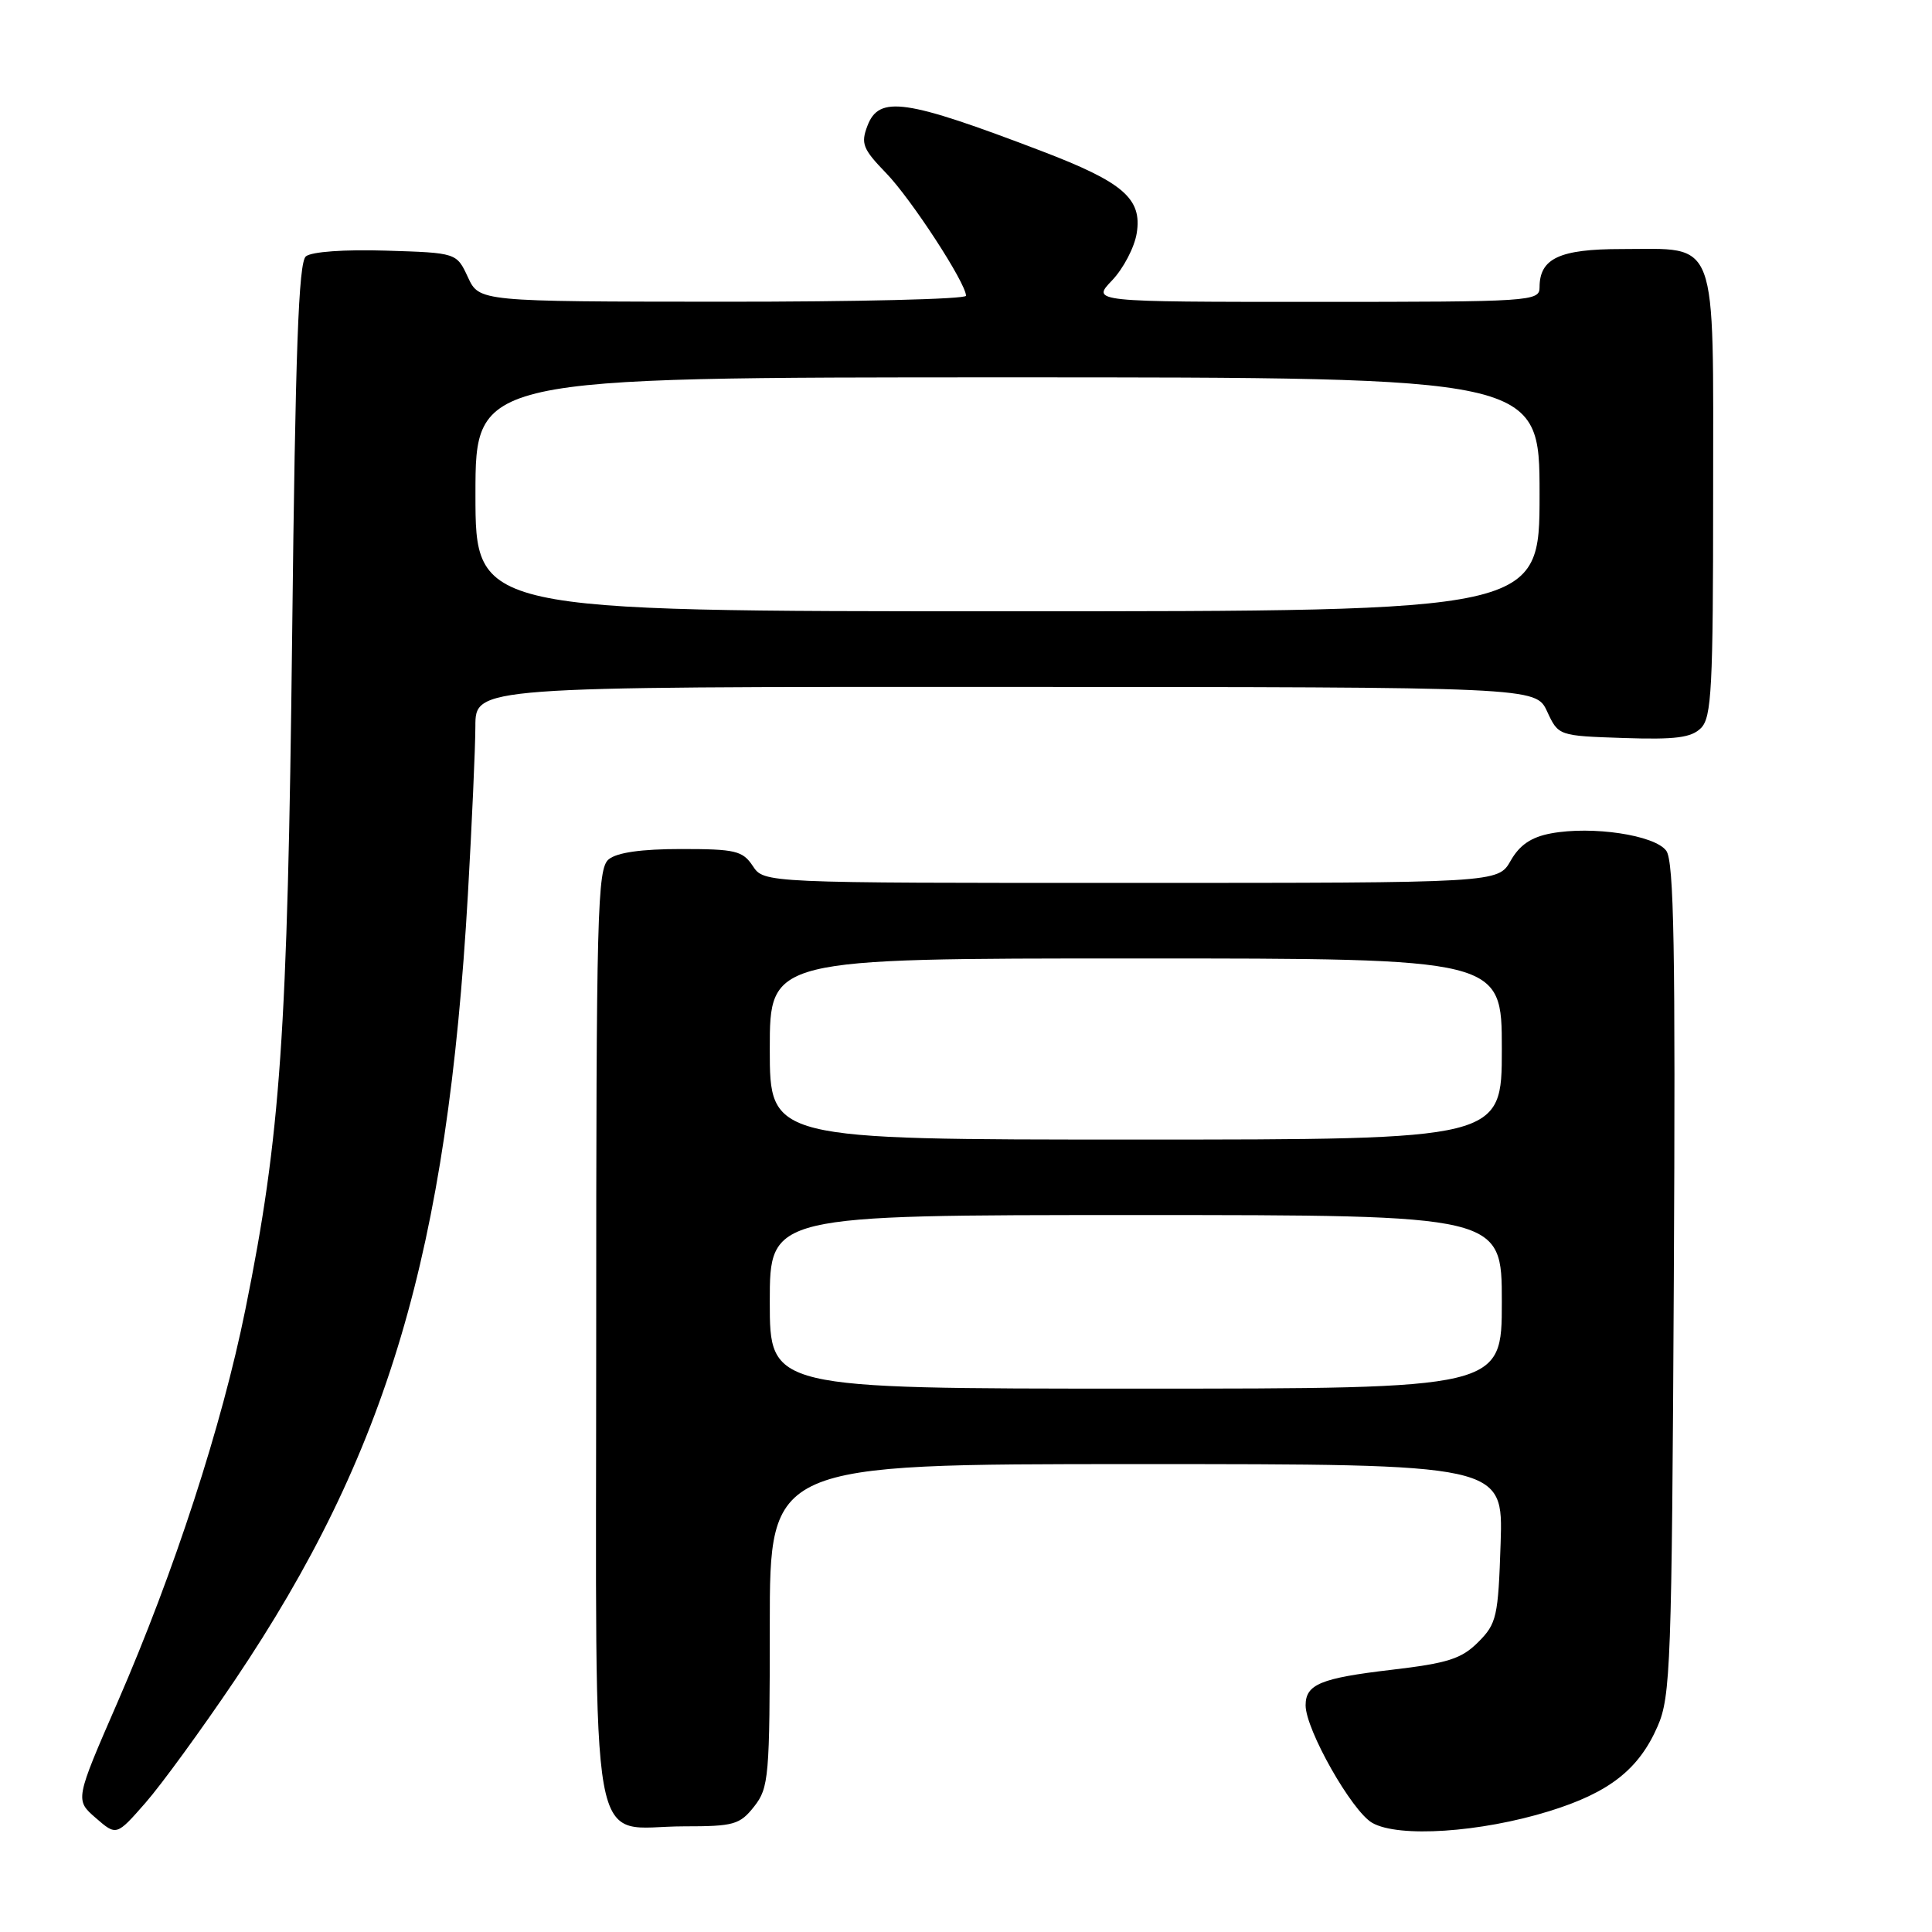 <?xml version="1.0" encoding="UTF-8" standalone="no"?>
<!DOCTYPE svg PUBLIC "-//W3C//DTD SVG 1.1//EN" "http://www.w3.org/Graphics/SVG/1.1/DTD/svg11.dtd" >
<svg xmlns="http://www.w3.org/2000/svg" xmlns:xlink="http://www.w3.org/1999/xlink" version="1.1" viewBox="0 0 256 256">
 <g >
 <path fill="currentColor"
d=" M 31.11 222.64 C 51.39 192.50 59.27 165.93 62.00 118.50 C 62.53 109.15 62.98 99.14 62.99 96.25 C 63.00 91.00 63.00 91.00 133.25 91.02 C 203.50 91.04 203.50 91.04 205.00 94.27 C 206.50 97.50 206.50 97.50 215.14 97.79 C 222.02 98.02 224.11 97.75 225.39 96.47 C 226.80 95.06 227.00 91.14 227.00 65.49 C 227.00 30.85 227.81 33.00 214.85 33.00 C 206.65 33.00 204.00 34.24 204.00 38.07 C 204.00 39.93 202.97 40.00 174.31 40.00 C 144.63 40.00 144.63 40.00 147.35 37.16 C 148.85 35.59 150.32 32.78 150.62 30.91 C 151.36 26.32 148.85 24.15 138.00 20.01 C 119.95 13.12 116.48 12.62 114.94 16.67 C 114.04 19.02 114.33 19.75 117.40 22.92 C 120.73 26.35 128.00 37.51 128.00 39.19 C 128.00 39.64 113.49 39.99 95.75 39.98 C 63.50 39.96 63.50 39.96 62.00 36.73 C 60.50 33.50 60.50 33.50 51.15 33.21 C 45.65 33.04 41.28 33.35 40.53 33.97 C 39.56 34.78 39.14 46.36 38.71 84.26 C 38.11 137.02 37.18 150.50 32.52 173.48 C 29.41 188.88 23.11 208.22 15.60 225.50 C 9.94 238.50 9.94 238.50 12.69 240.89 C 15.43 243.27 15.43 243.27 19.27 238.89 C 21.39 236.47 26.71 229.16 31.11 222.64 Z  M 205.25 240.00 C 213.21 237.54 217.14 234.48 219.64 228.75 C 221.37 224.80 221.52 220.56 221.79 169.49 C 222.02 125.81 221.81 114.13 220.79 112.73 C 219.27 110.65 210.98 109.41 205.51 110.43 C 202.89 110.92 201.36 111.96 200.17 114.05 C 198.50 116.99 198.50 116.99 149.87 116.99 C 101.24 117.00 101.24 117.00 99.75 114.75 C 98.41 112.73 97.44 112.50 90.28 112.50 C 84.99 112.50 81.75 112.96 80.65 113.87 C 79.15 115.12 79.00 120.78 79.00 177.07 C 79.00 248.71 77.80 242.00 90.65 242.00 C 97.24 242.00 98.03 241.78 99.93 239.37 C 101.88 236.89 102.00 235.47 102.00 215.37 C 102.00 194.00 102.00 194.00 150.59 194.00 C 199.18 194.00 199.18 194.00 198.84 204.48 C 198.52 214.24 198.32 215.14 195.87 217.59 C 193.65 219.81 191.84 220.38 184.37 221.26 C 175.00 222.36 173.00 223.18 173.00 225.96 C 173.00 229.19 179.13 240.00 181.83 241.54 C 185.32 243.53 196.15 242.81 205.25 240.00 Z  M 63.00 65.50 C 63.00 50.00 63.00 50.00 133.50 50.00 C 204.00 50.00 204.00 50.00 204.00 65.50 C 204.00 81.00 204.00 81.00 133.50 81.00 C 63.00 81.00 63.00 81.00 63.00 65.50 Z  M 102.00 172.50 C 102.00 161.00 102.00 161.00 150.50 161.00 C 199.00 161.00 199.00 161.00 199.00 172.50 C 199.00 184.00 199.00 184.00 150.50 184.00 C 102.00 184.00 102.00 184.00 102.00 172.50 Z  M 102.00 139.00 C 102.00 127.00 102.00 127.00 150.50 127.00 C 199.00 127.00 199.00 127.00 199.00 139.00 C 199.00 151.00 199.00 151.00 150.50 151.00 C 102.00 151.00 102.00 151.00 102.00 139.00 Z "/>
</g>
</svg>